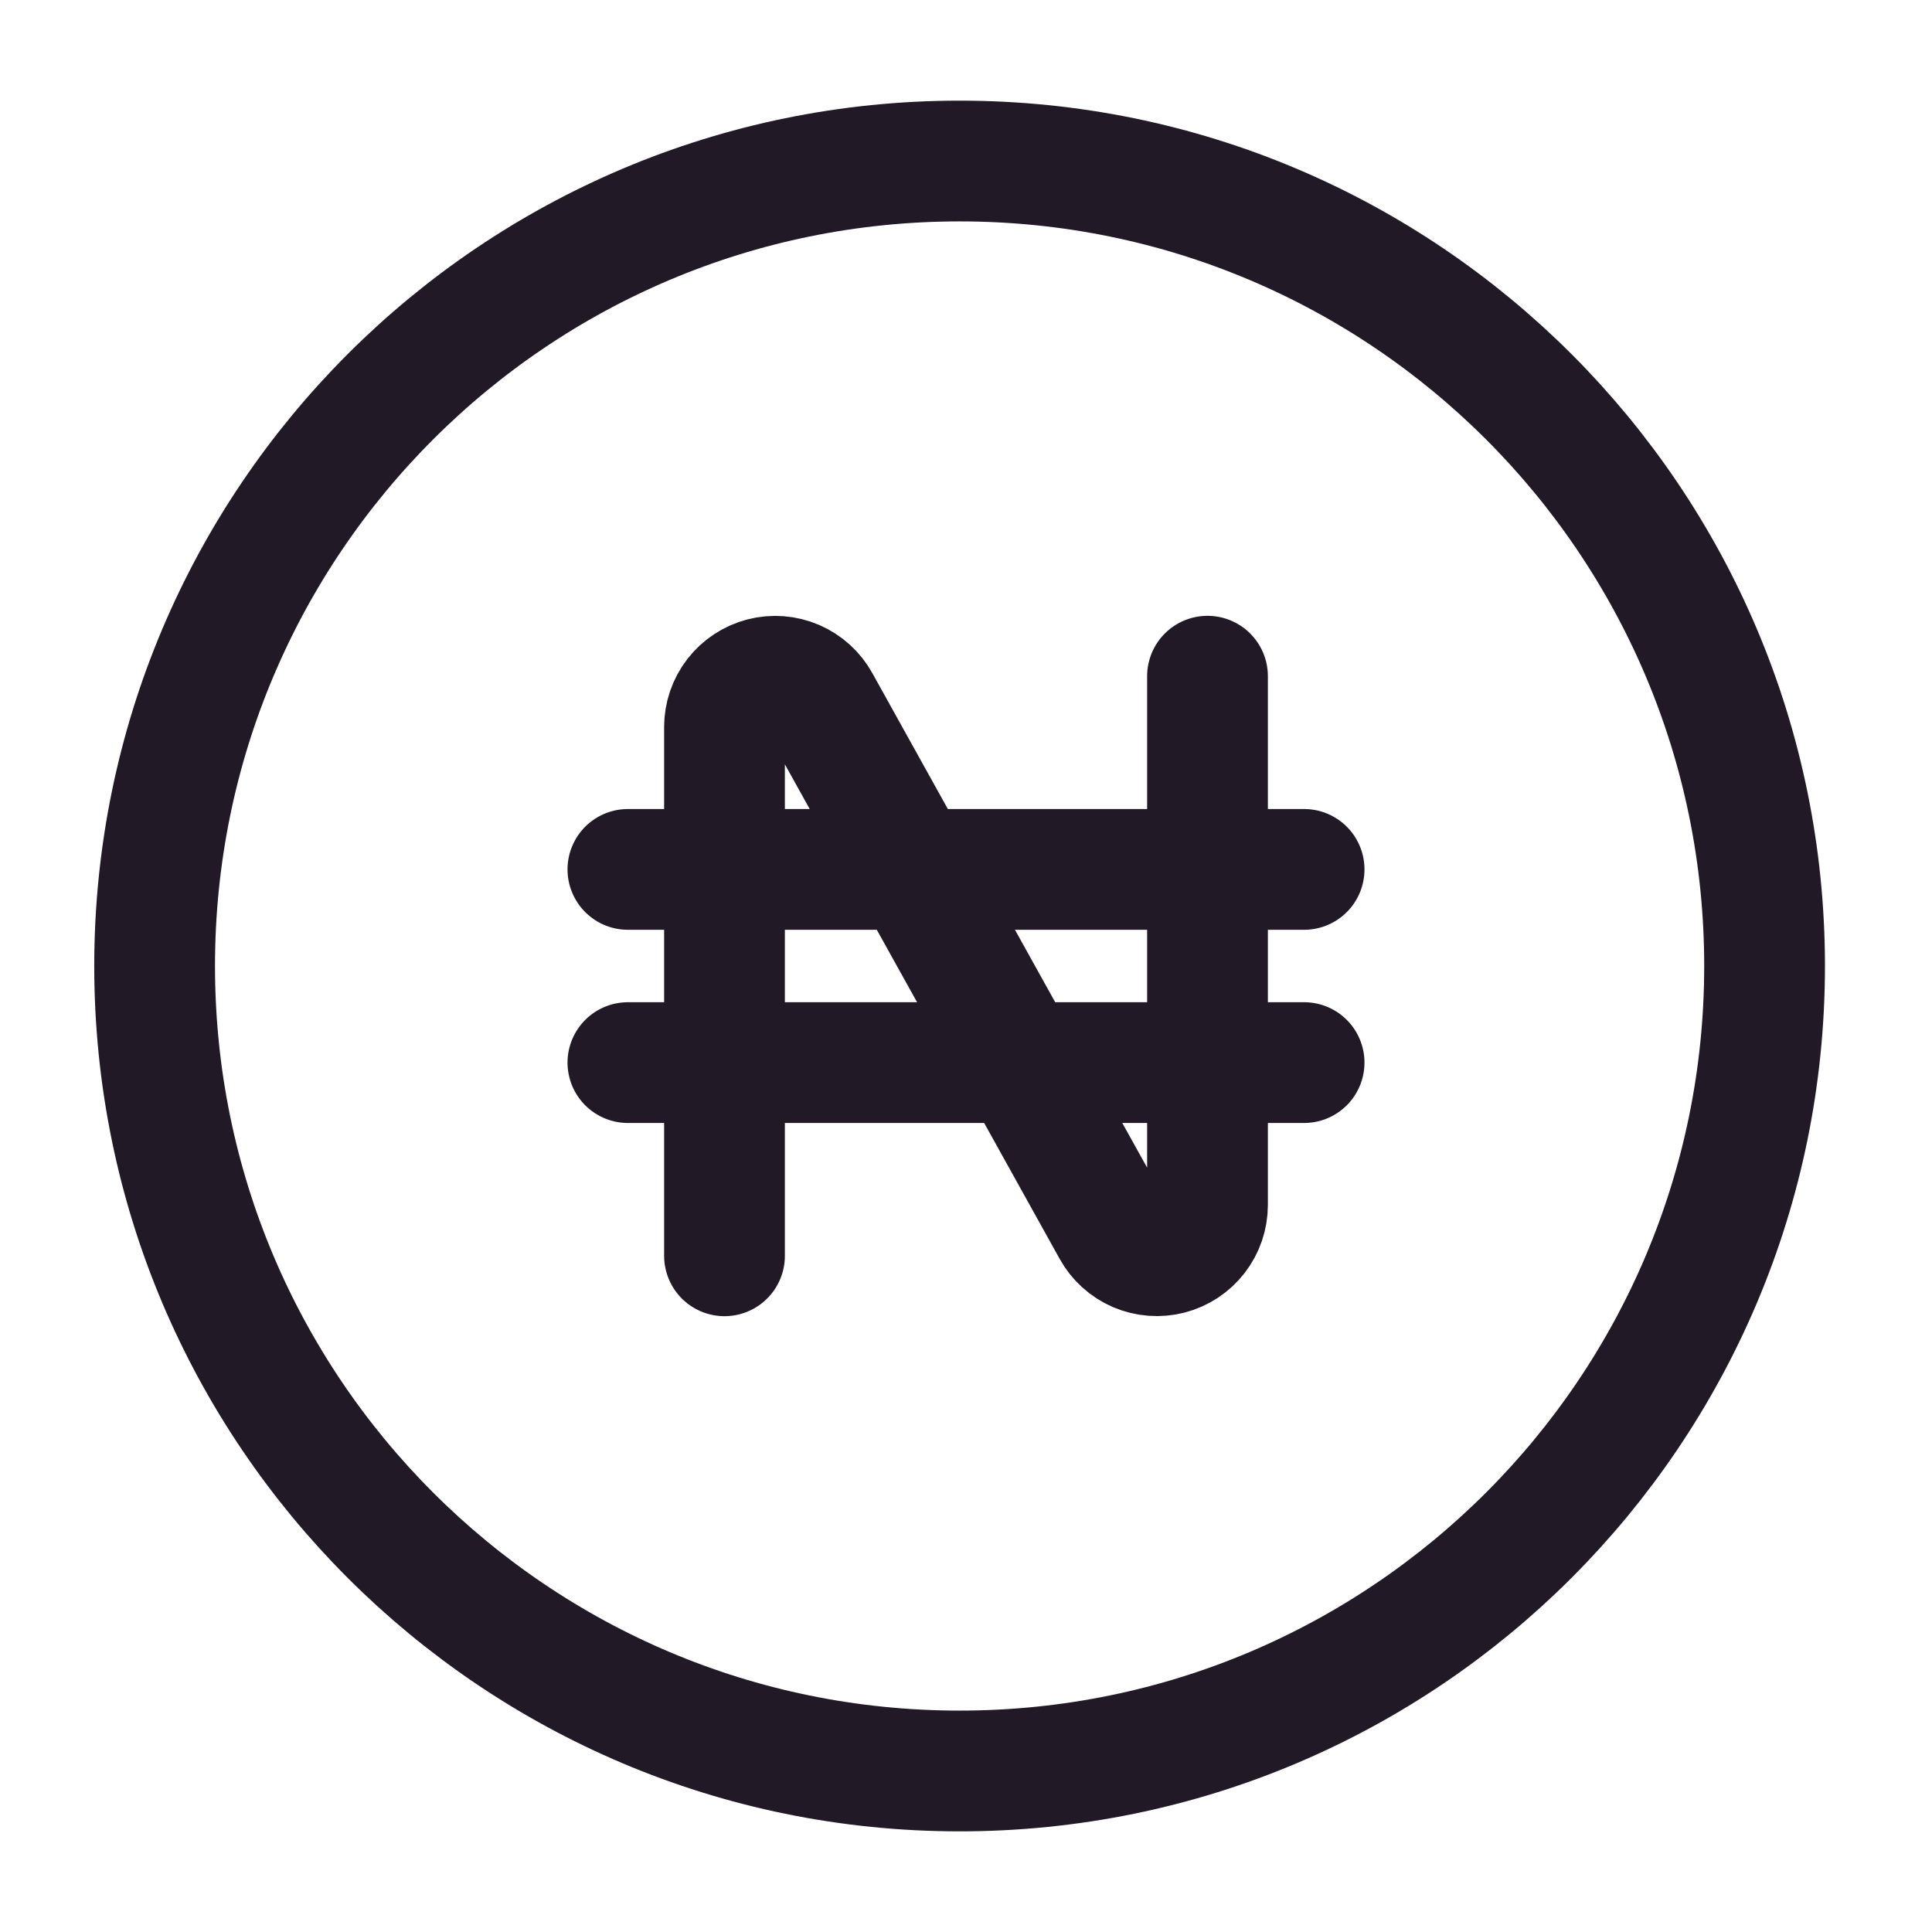 <svg width="32" height="32" viewBox="0 0 32 32" fill="none" xmlns="http://www.w3.org/2000/svg">
<path d="M15.894 29.333C23.258 29.333 29.227 23.364 29.227 16C29.227 8.636 23.258 2.667 15.894 2.667C8.53 2.667 2.561 8.636 2.561 16C2.561 23.364 8.53 29.333 15.894 29.333Z" stroke="#211925" stroke-width="2" stroke-linecap="round" stroke-linejoin="round"/>
<path d="M12 20.8V12.042C12 11.855 12.062 11.675 12.176 11.527C12.29 11.38 12.449 11.275 12.629 11.228C12.809 11.181 13 11.196 13.171 11.269C13.342 11.343 13.484 11.471 13.574 11.634L18.426 20.366C18.516 20.529 18.658 20.657 18.829 20.731C19 20.804 19.191 20.818 19.371 20.772C19.551 20.725 19.71 20.62 19.824 20.473C19.938 20.325 20 20.145 20 19.958V11.2" stroke="#211925" stroke-width="2" stroke-linecap="round" stroke-linejoin="round"/>
<path d="M10.4 14.4H21.6" stroke="#211925" stroke-width="2" stroke-linecap="round" stroke-linejoin="round"/>
<path d="M10.4 17.6H21.6" stroke="#211925" stroke-width="2" stroke-linecap="round" stroke-linejoin="round"/>
</svg>
